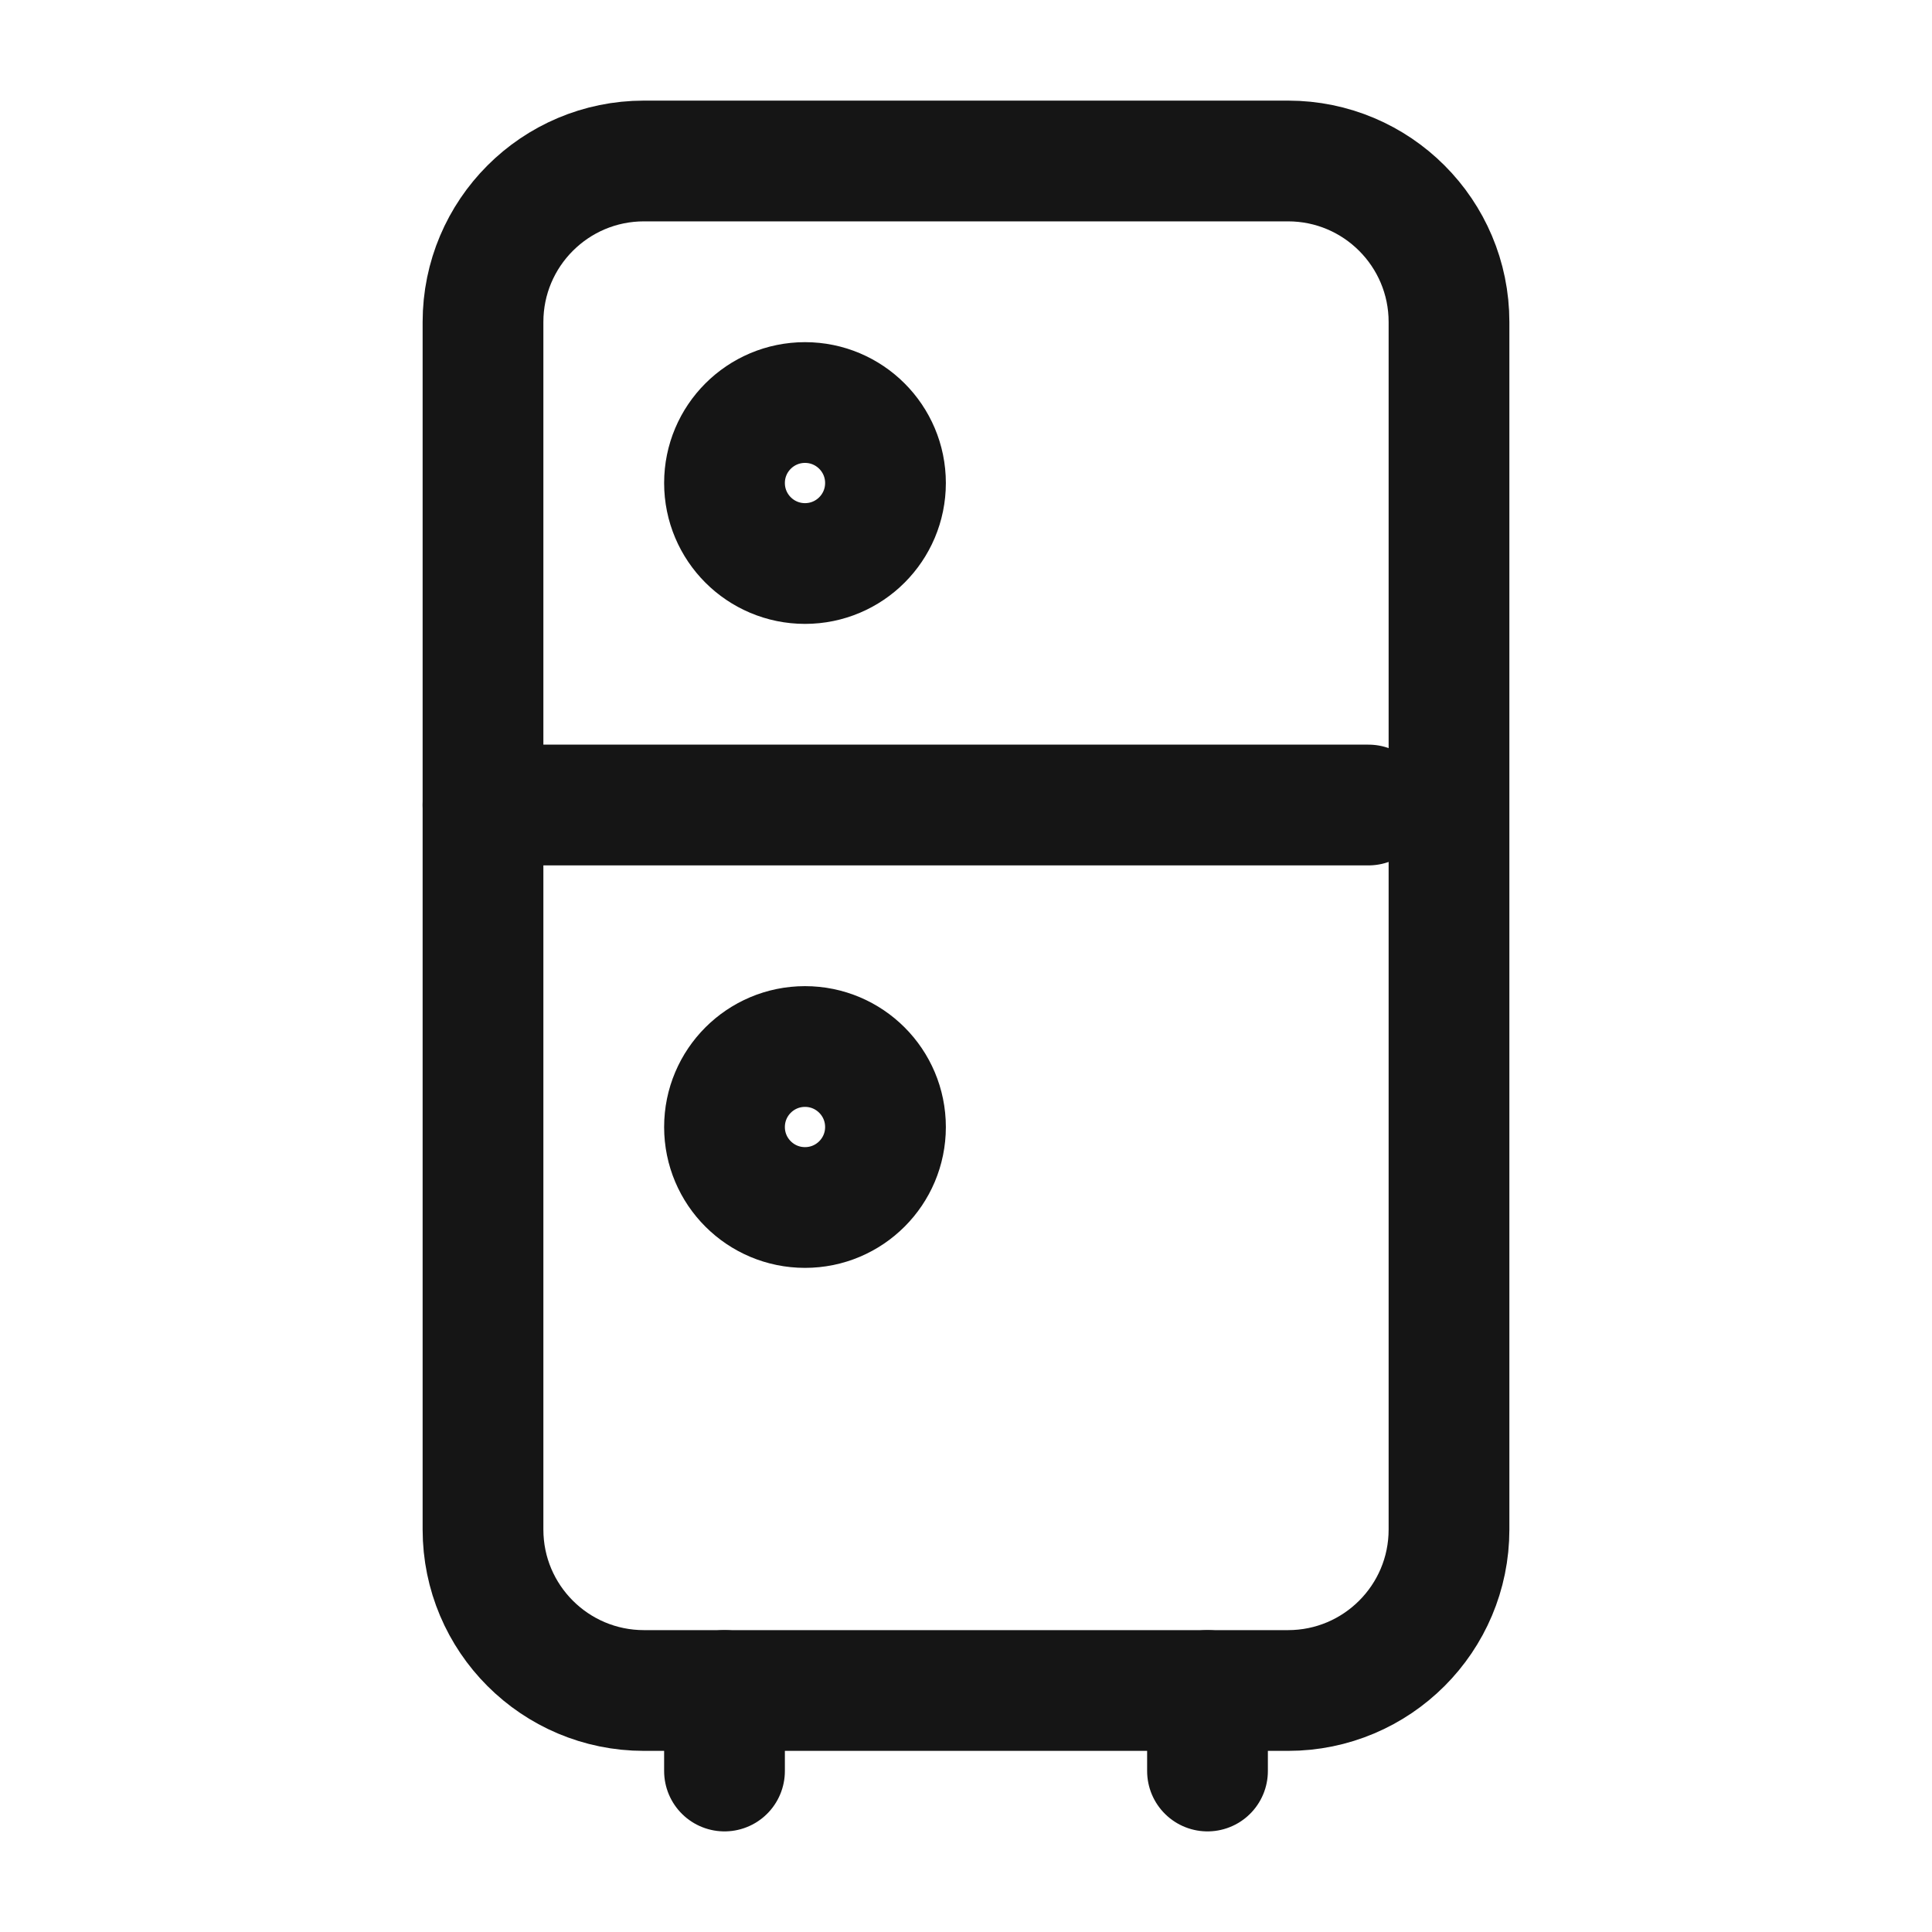<svg width="40" height="40" viewBox="0 0 40 40" fill="none" xmlns="http://www.w3.org/2000/svg">
<path d="M26.667 3.333H13.333C11.492 3.333 10 4.826 10 6.667V31.667C10 33.508 11.492 35 13.333 35H26.667C28.508 35 30 33.508 30 31.667V6.667C30 4.826 28.508 3.333 26.667 3.333Z" stroke="#151515" stroke-width="2.5" stroke-linecap="round" stroke-linejoin="round"/>
<path d="M10 16.667H28.333" stroke="#151515" stroke-width="2.5" stroke-linecap="round" stroke-linejoin="round"/>
<path d="M16.667 11.667C17.587 11.667 18.333 10.921 18.333 10C18.333 9.08 17.587 8.334 16.667 8.334C15.746 8.334 15 9.08 15 10C15 10.921 15.746 11.667 16.667 11.667Z" stroke="#151515" stroke-width="2.5" stroke-linecap="round" stroke-linejoin="round"/>
<path d="M16.667 25C17.587 25 18.333 24.254 18.333 23.334C18.333 22.413 17.587 21.667 16.667 21.667C15.746 21.667 15 22.413 15 23.334C15 24.254 15.746 25 16.667 25Z" stroke="#151515" stroke-width="2.5" stroke-linecap="round" stroke-linejoin="round"/>
<path d="M15 35V36.667" stroke="#151515" stroke-width="2.5" stroke-linecap="round" stroke-linejoin="round"/>
<path d="M25 35V36.667" stroke="#151515" stroke-width="2.5" stroke-linecap="round" stroke-linejoin="round"/>
</svg>
